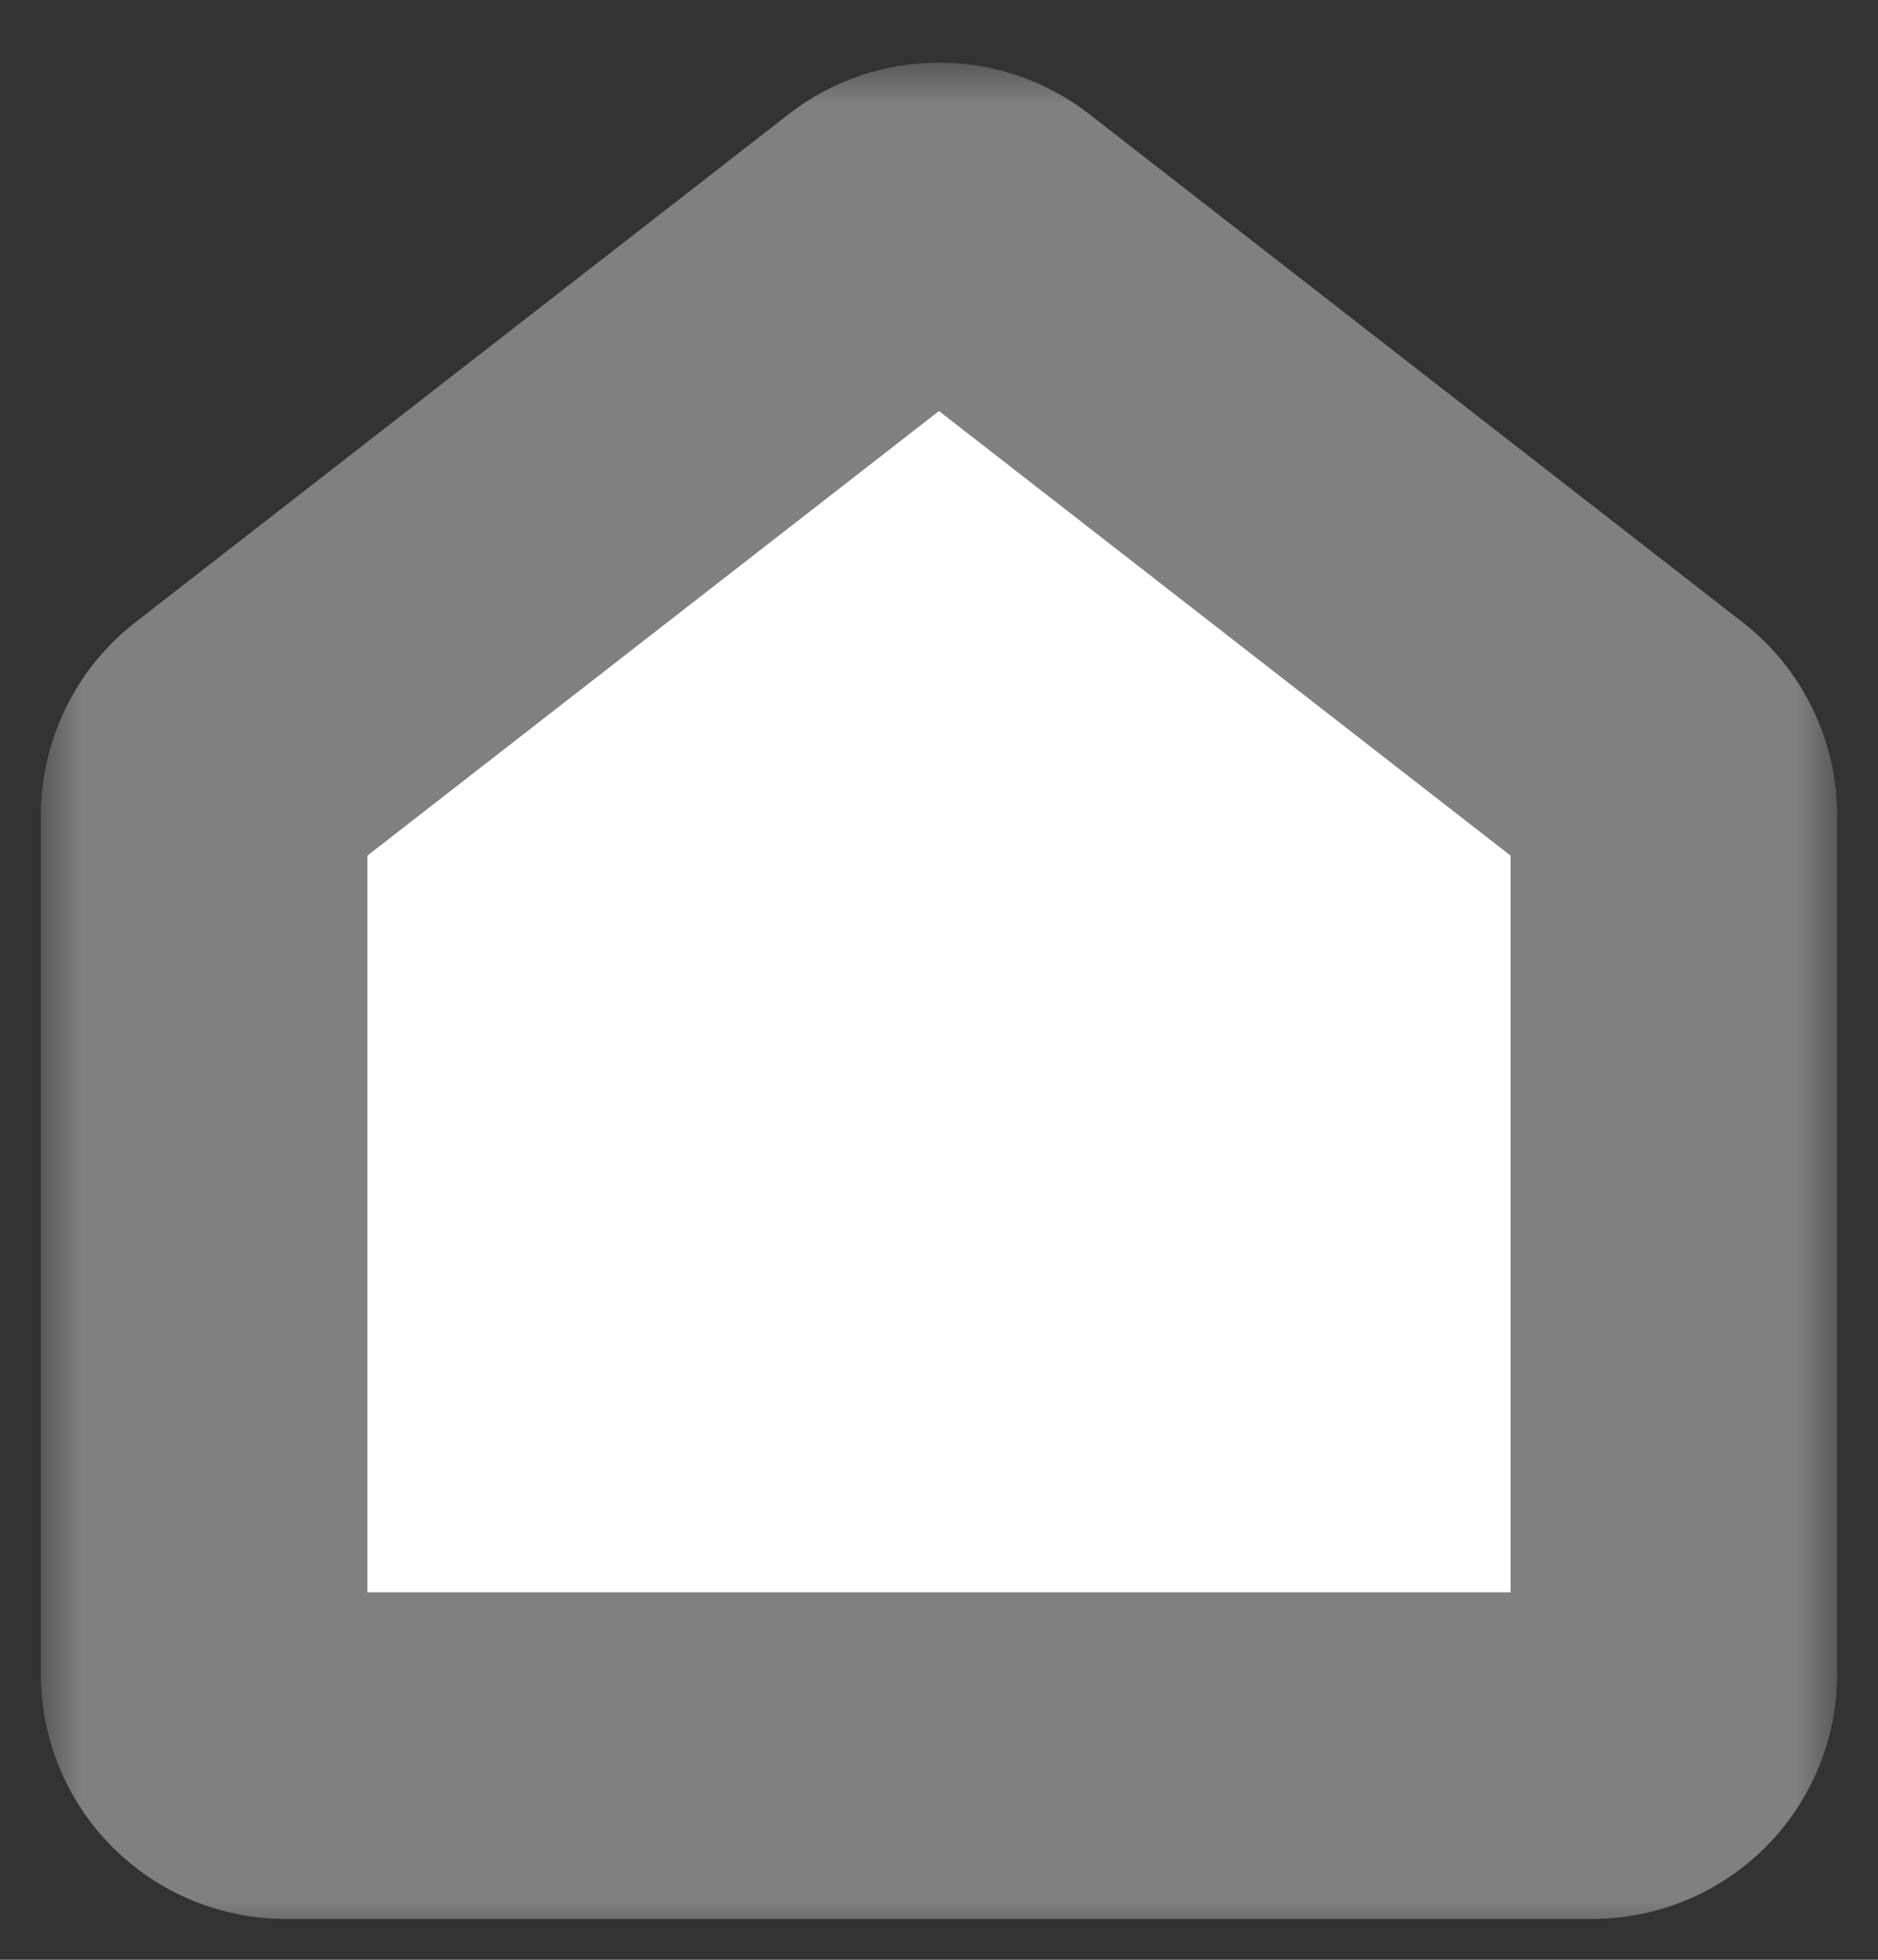 <svg width="23" height="24" viewBox="0 0 23 24" fill="none" xmlns="http://www.w3.org/2000/svg">
<rect x="0" y="0" width="23" height="24" fill="#333333" stroke="none"/>
<mask id="path-1-outside-1_971_231" maskUnits="userSpaceOnUse" x="0.5" y="0.767" width="22" height="23" fill="black">
<rect fill="white" x="0.5" y="0.767" width="22" height="23"/>
<path d="M20.5 20.5C20.5 20.765 20.395 21.02 20.207 21.207C20.02 21.395 19.765 21.5 19.5 21.5H3.5C3.235 21.5 2.98 21.395 2.793 21.207C2.605 21.02 2.5 20.765 2.5 20.5V9.989C2.5 9.837 2.535 9.687 2.602 9.55C2.668 9.413 2.766 9.293 2.886 9.199L10.886 2.977C11.062 2.841 11.278 2.767 11.5 2.767C11.722 2.767 11.938 2.841 12.114 2.977L20.114 9.199C20.234 9.293 20.332 9.413 20.398 9.55C20.465 9.687 20.5 9.837 20.5 9.989V20.5Z"/>
</mask>
<path d="M20.5 20.5C20.5 20.765 20.395 21.02 20.207 21.207C20.02 21.395 19.765 21.5 19.5 21.5H3.5C3.235 21.5 2.98 21.395 2.793 21.207C2.605 21.02 2.5 20.765 2.5 20.5V9.989C2.5 9.837 2.535 9.687 2.602 9.55C2.668 9.413 2.766 9.293 2.886 9.199L10.886 2.977C11.062 2.841 11.278 2.767 11.5 2.767C11.722 2.767 11.938 2.841 12.114 2.977L20.114 9.199C20.234 9.293 20.332 9.413 20.398 9.55C20.465 9.687 20.5 9.837 20.5 9.989V20.5Z" fill="white"/>
<path d="M2.793 21.207L1.379 22.622L1.379 22.622L2.793 21.207ZM2.5 9.989L4.5 9.989L4.5 9.988L2.5 9.989ZM2.602 9.55L4.398 10.428L4.398 10.428L2.602 9.55ZM2.886 9.199L1.658 7.621L1.658 7.621L2.886 9.199ZM10.886 2.977L12.114 4.556L12.114 4.556L10.886 2.977ZM12.114 2.977L10.886 4.556L10.886 4.556L12.114 2.977ZM20.114 9.199L18.886 10.778L18.886 10.778L20.114 9.199ZM20.398 9.55L18.602 10.428L18.602 10.428L20.398 9.55ZM20.5 9.989L18.5 9.988V9.989H20.5ZM18.5 20.5C18.5 20.235 18.605 19.981 18.793 19.793L21.621 22.622C22.184 22.059 22.5 21.296 22.5 20.5H18.5ZM18.793 19.793C18.98 19.606 19.235 19.5 19.5 19.5V23.5C20.296 23.5 21.059 23.184 21.621 22.622L18.793 19.793ZM19.5 19.5H3.5V23.5H19.5V19.5ZM3.5 19.5C3.765 19.5 4.02 19.606 4.207 19.793L1.379 22.622C1.941 23.184 2.704 23.5 3.5 23.5V19.5ZM4.207 19.793C4.395 19.981 4.5 20.235 4.5 20.5H0.5C0.5 21.296 0.816 22.059 1.379 22.622L4.207 19.793ZM4.5 20.5V9.989H0.5V20.5H4.5ZM4.5 9.988C4.5 10.14 4.465 10.291 4.398 10.428L0.805 8.672C0.604 9.082 0.5 9.534 0.5 9.991L4.5 9.988ZM4.398 10.428C4.332 10.565 4.234 10.684 4.114 10.778L1.658 7.621C1.297 7.901 1.005 8.261 0.805 8.672L4.398 10.428ZM4.114 10.778L12.114 4.556L9.658 1.399L1.658 7.621L4.114 10.778ZM12.114 4.556C11.938 4.692 11.722 4.767 11.5 4.767V0.767C10.833 0.767 10.185 0.989 9.658 1.399L12.114 4.556ZM11.5 4.767C11.278 4.767 11.062 4.692 10.886 4.556L13.342 1.399C12.815 0.989 12.167 0.767 11.5 0.767V4.767ZM10.886 4.556L18.886 10.778L21.342 7.621L13.342 1.399L10.886 4.556ZM18.886 10.778C18.766 10.684 18.668 10.565 18.602 10.428L22.195 8.672C21.995 8.261 21.703 7.901 21.342 7.621L18.886 10.778ZM18.602 10.428C18.535 10.29 18.5 10.14 18.5 9.988L22.5 9.991C22.5 9.534 22.396 9.083 22.195 8.672L18.602 10.428ZM18.5 9.989V20.5H22.5V9.989H18.5Z" fill="#808080" mask="url(#path-1-outside-1_971_231)"/>
</svg>
